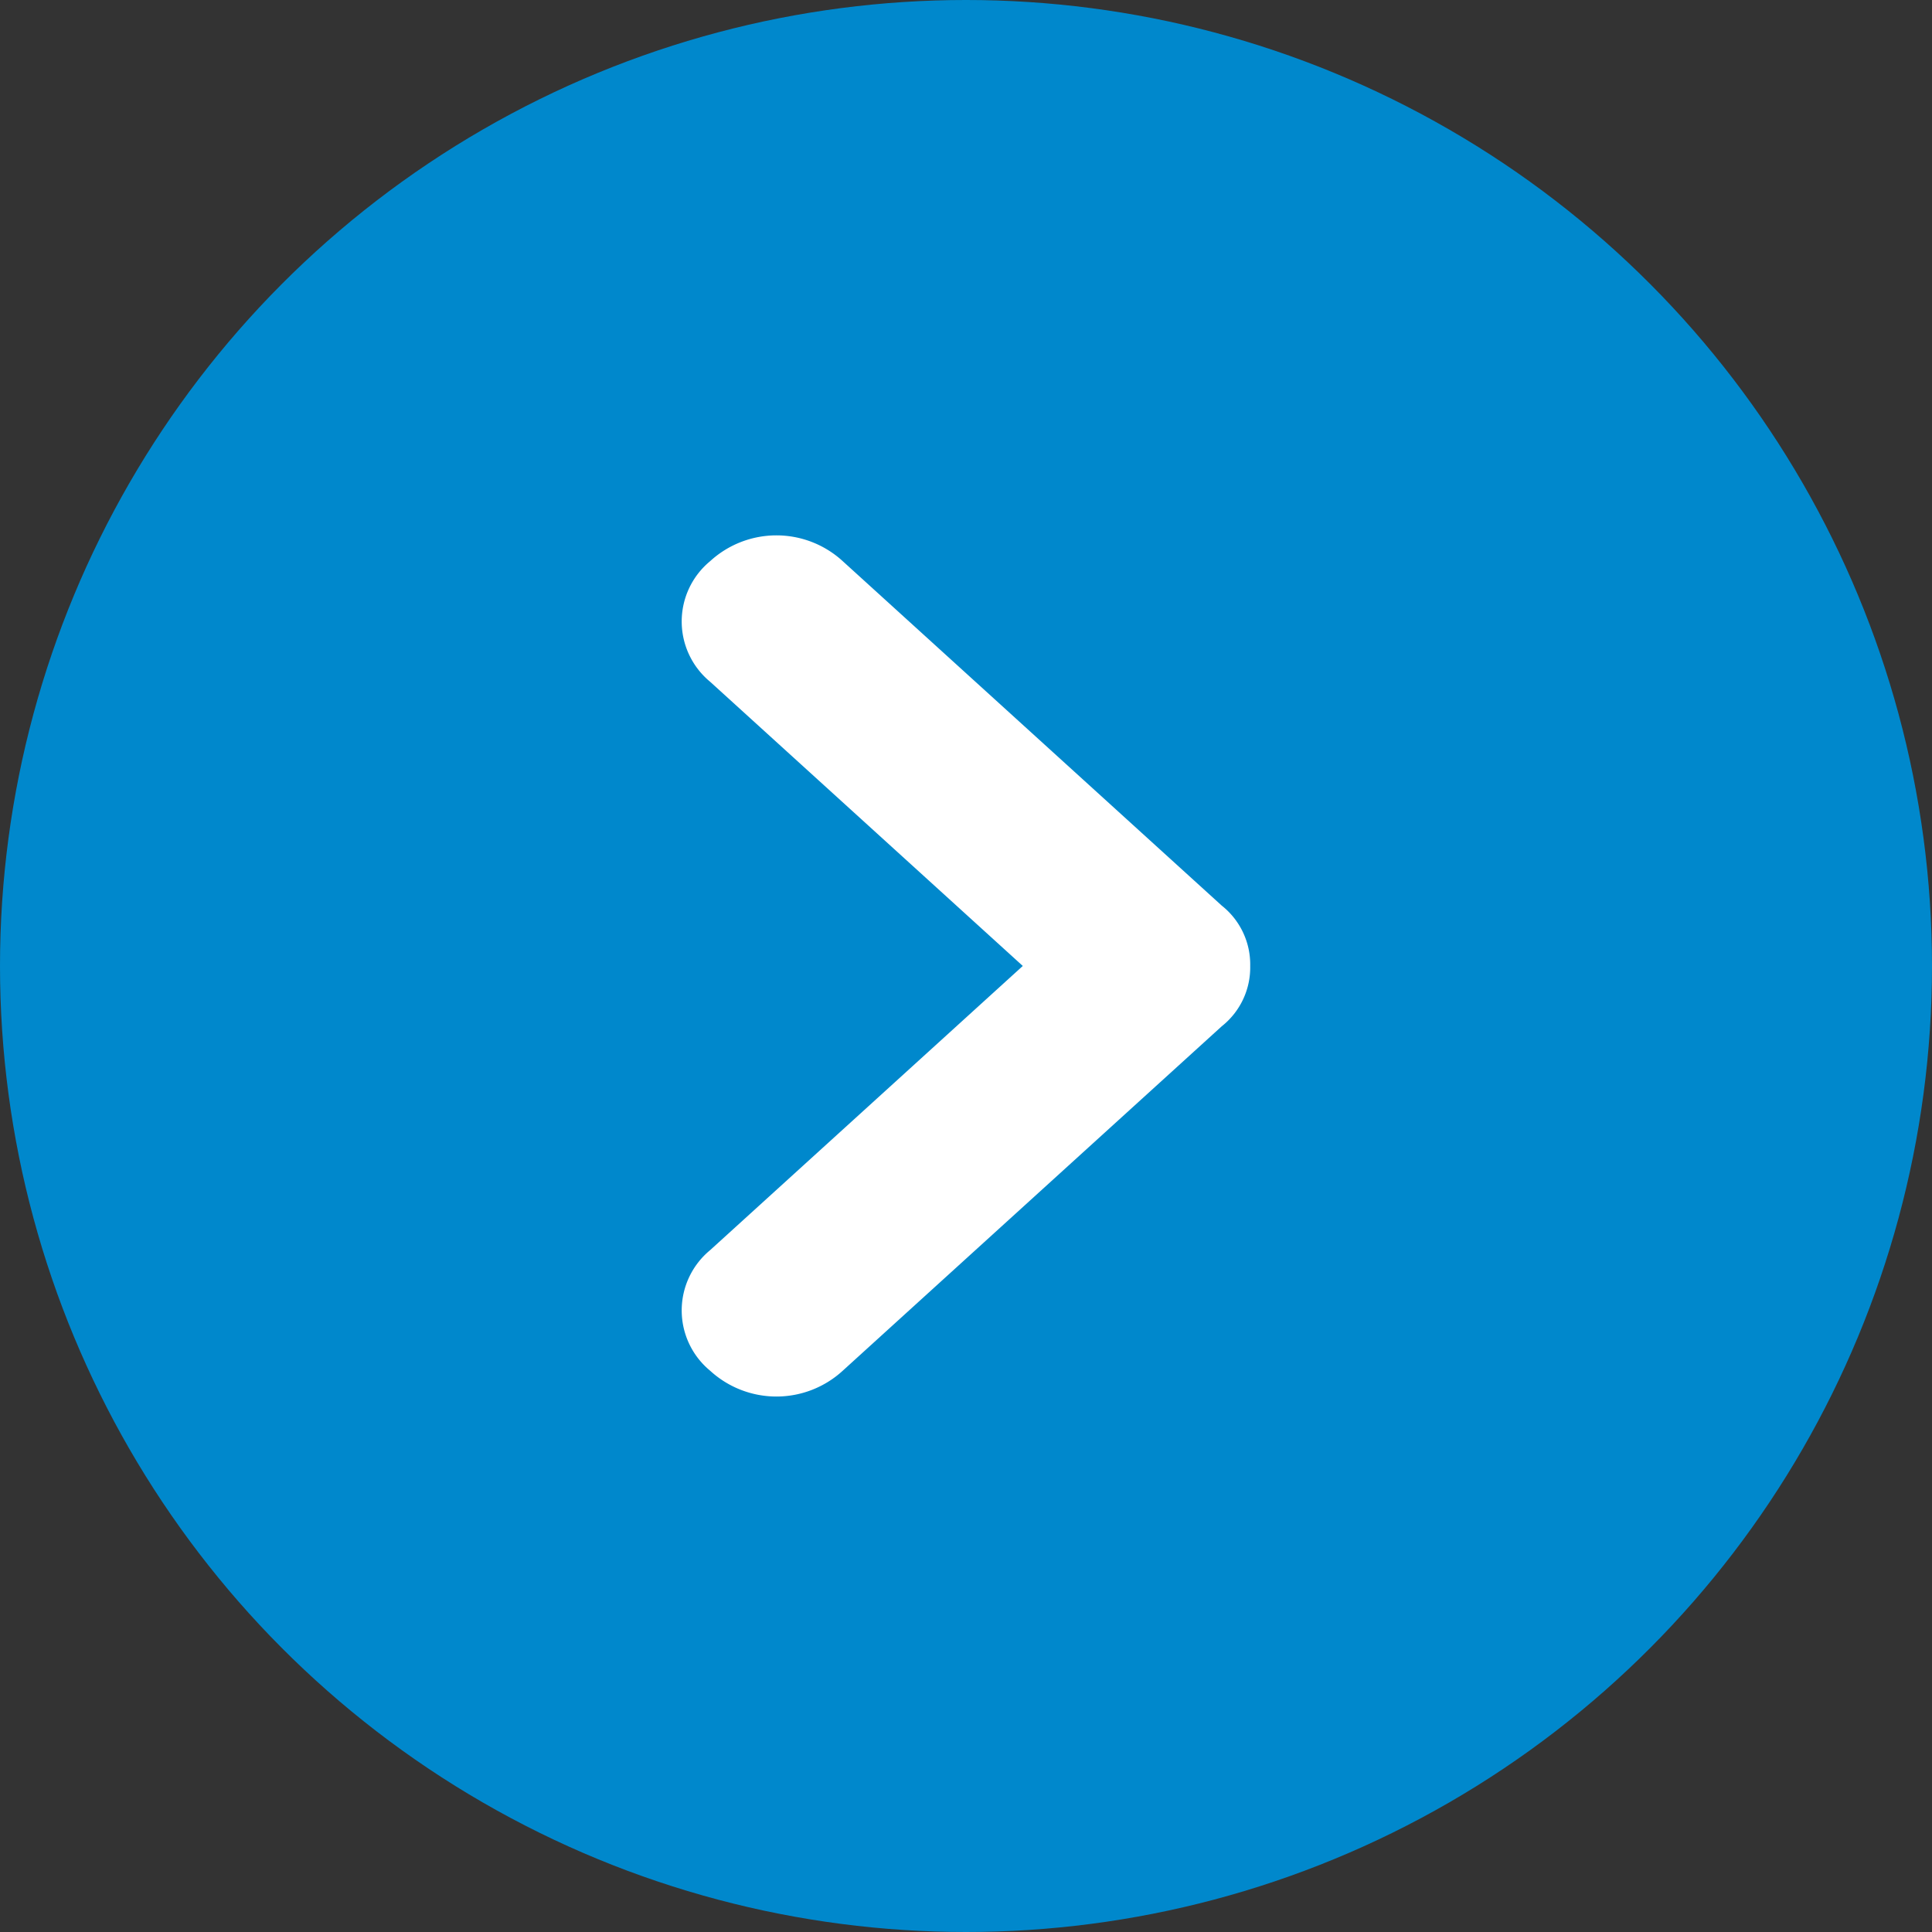 <svg xmlns="http://www.w3.org/2000/svg" width="38" height="38" viewBox="0 0 38 38"><rect x="0" y="0" width="38" height="38" fill="#333333" stroke="none"/><defs><style>.a{fill:#08c;}.b{fill:#fff;}</style></defs><g transform="translate(-1691 -4609)"><circle class="a" cx="19" cy="19" r="19" transform="translate(1691 4609)"/><g transform="translate(1704.408 4619.53)"><g transform="translate(11.182 16.938) rotate(180)"><path class="b" d="M8.469,11.182a1.476,1.476,0,0,1-1.186-.559L.508,3.168a1.929,1.929,0,0,1,0-2.609,1.537,1.537,0,0,1,2.371,0l5.59,6.15,5.59-6.15a1.537,1.537,0,0,1,2.371,0,1.929,1.929,0,0,1,0,2.609L9.655,10.623A1.476,1.476,0,0,1,8.469,11.182Z" transform="translate(11.182) rotate(90)"/></g></g></g></svg>
